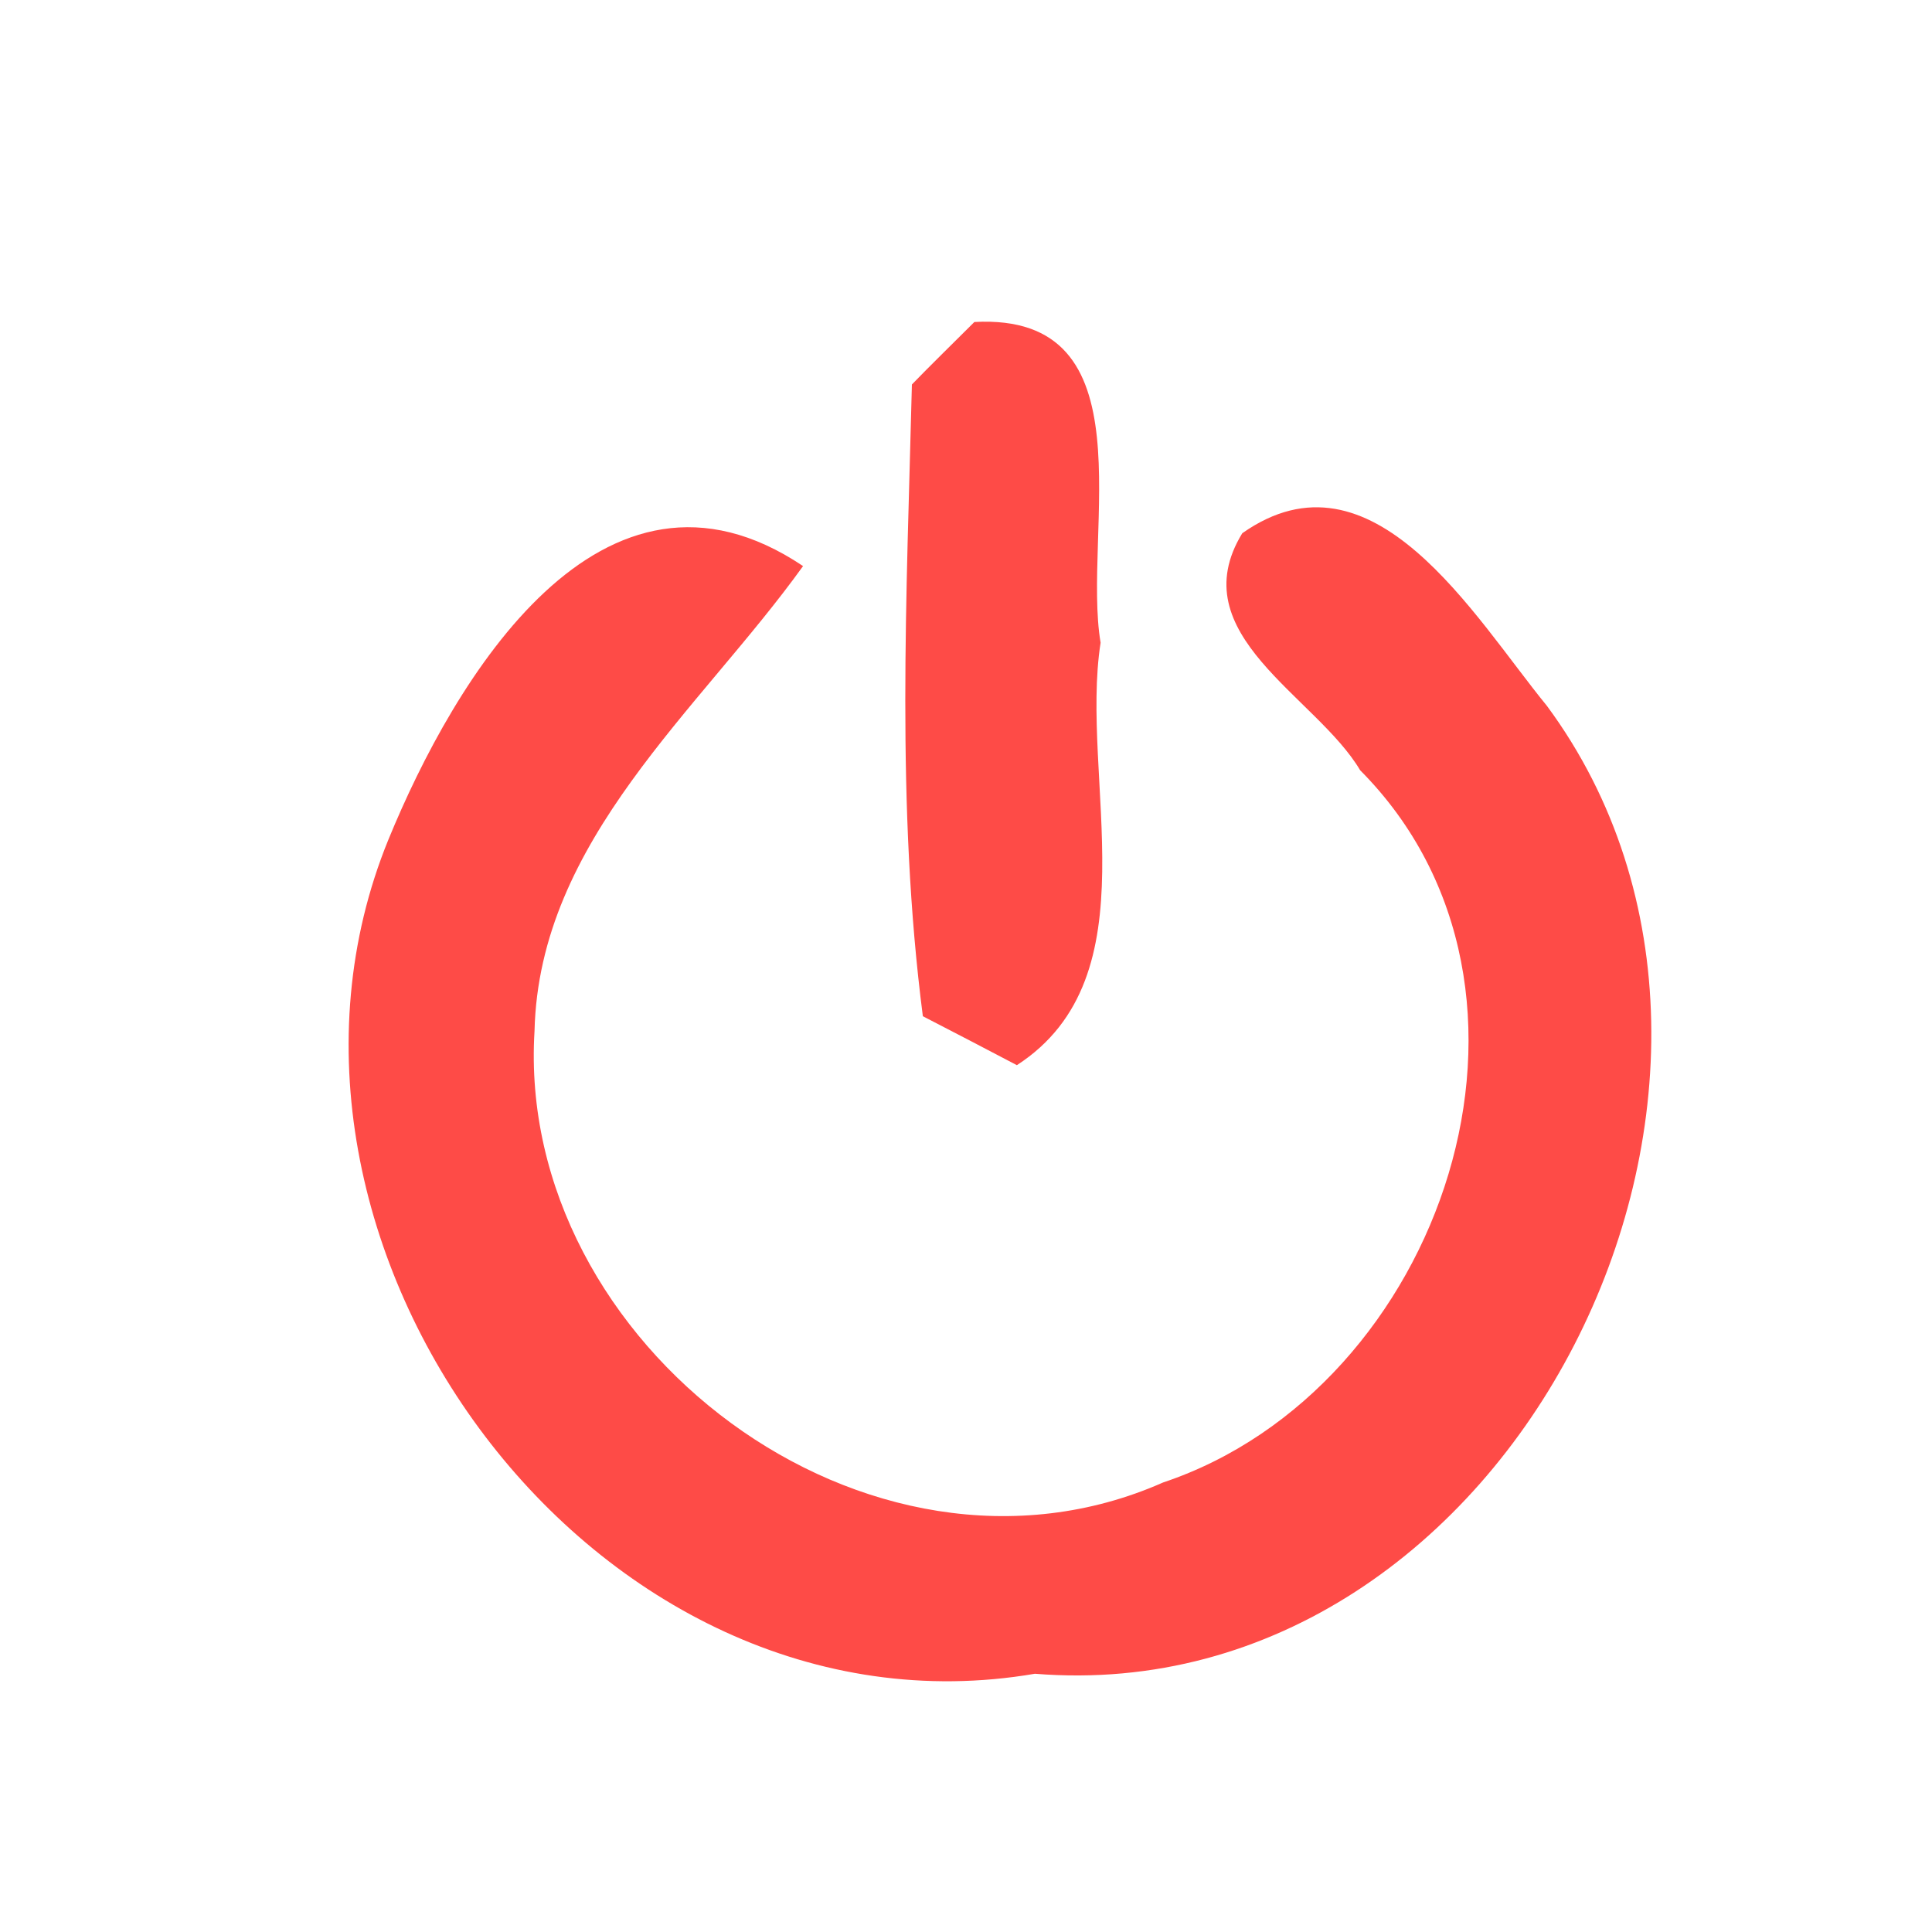 <?xml version="1.0" encoding="UTF-8" ?>
<!DOCTYPE svg PUBLIC "-//W3C//DTD SVG 1.1//EN" "http://www.w3.org/Graphics/SVG/1.1/DTD/svg11.dtd">
<svg width="30pt" height="30pt" viewBox="0 0 30 30" version="1.1" xmlns="http://www.w3.org/2000/svg">
<g id="#fe4b47ff">
<path fill="#fe4b47" opacity="1.00" d=" M 15.13 5.00 C 17.88 4.85 16.80 8.26 17.09 9.98 C 16.76 12.10 17.92 15.16 15.79 16.54 C 15.43 16.35 14.70 15.97 14.33 15.78 C 13.91 12.53 14.08 9.23 14.16 5.97 C 14.40 5.72 14.89 5.24 15.13 5.00 Z" />
<path fill="#fe4b47" opacity="1.00" d=" M 6.03 13.04 C 7.05 10.55 9.34 6.69 12.47 8.79 C 10.86 11.03 8.37 13.04 8.30 16.01 C 8.00 20.88 13.49 25.04 18.06 23.02 C 22.40 21.57 24.52 15.38 21.12 11.96 C 20.44 10.81 18.33 9.85 19.29 8.28 C 21.32 6.85 22.89 9.58 24.02 10.96 C 28.33 16.79 23.49 26.59 16.07 25.99 C 9.23 27.16 3.48 19.29 6.03 13.04 Z" />
</g>
</svg>
